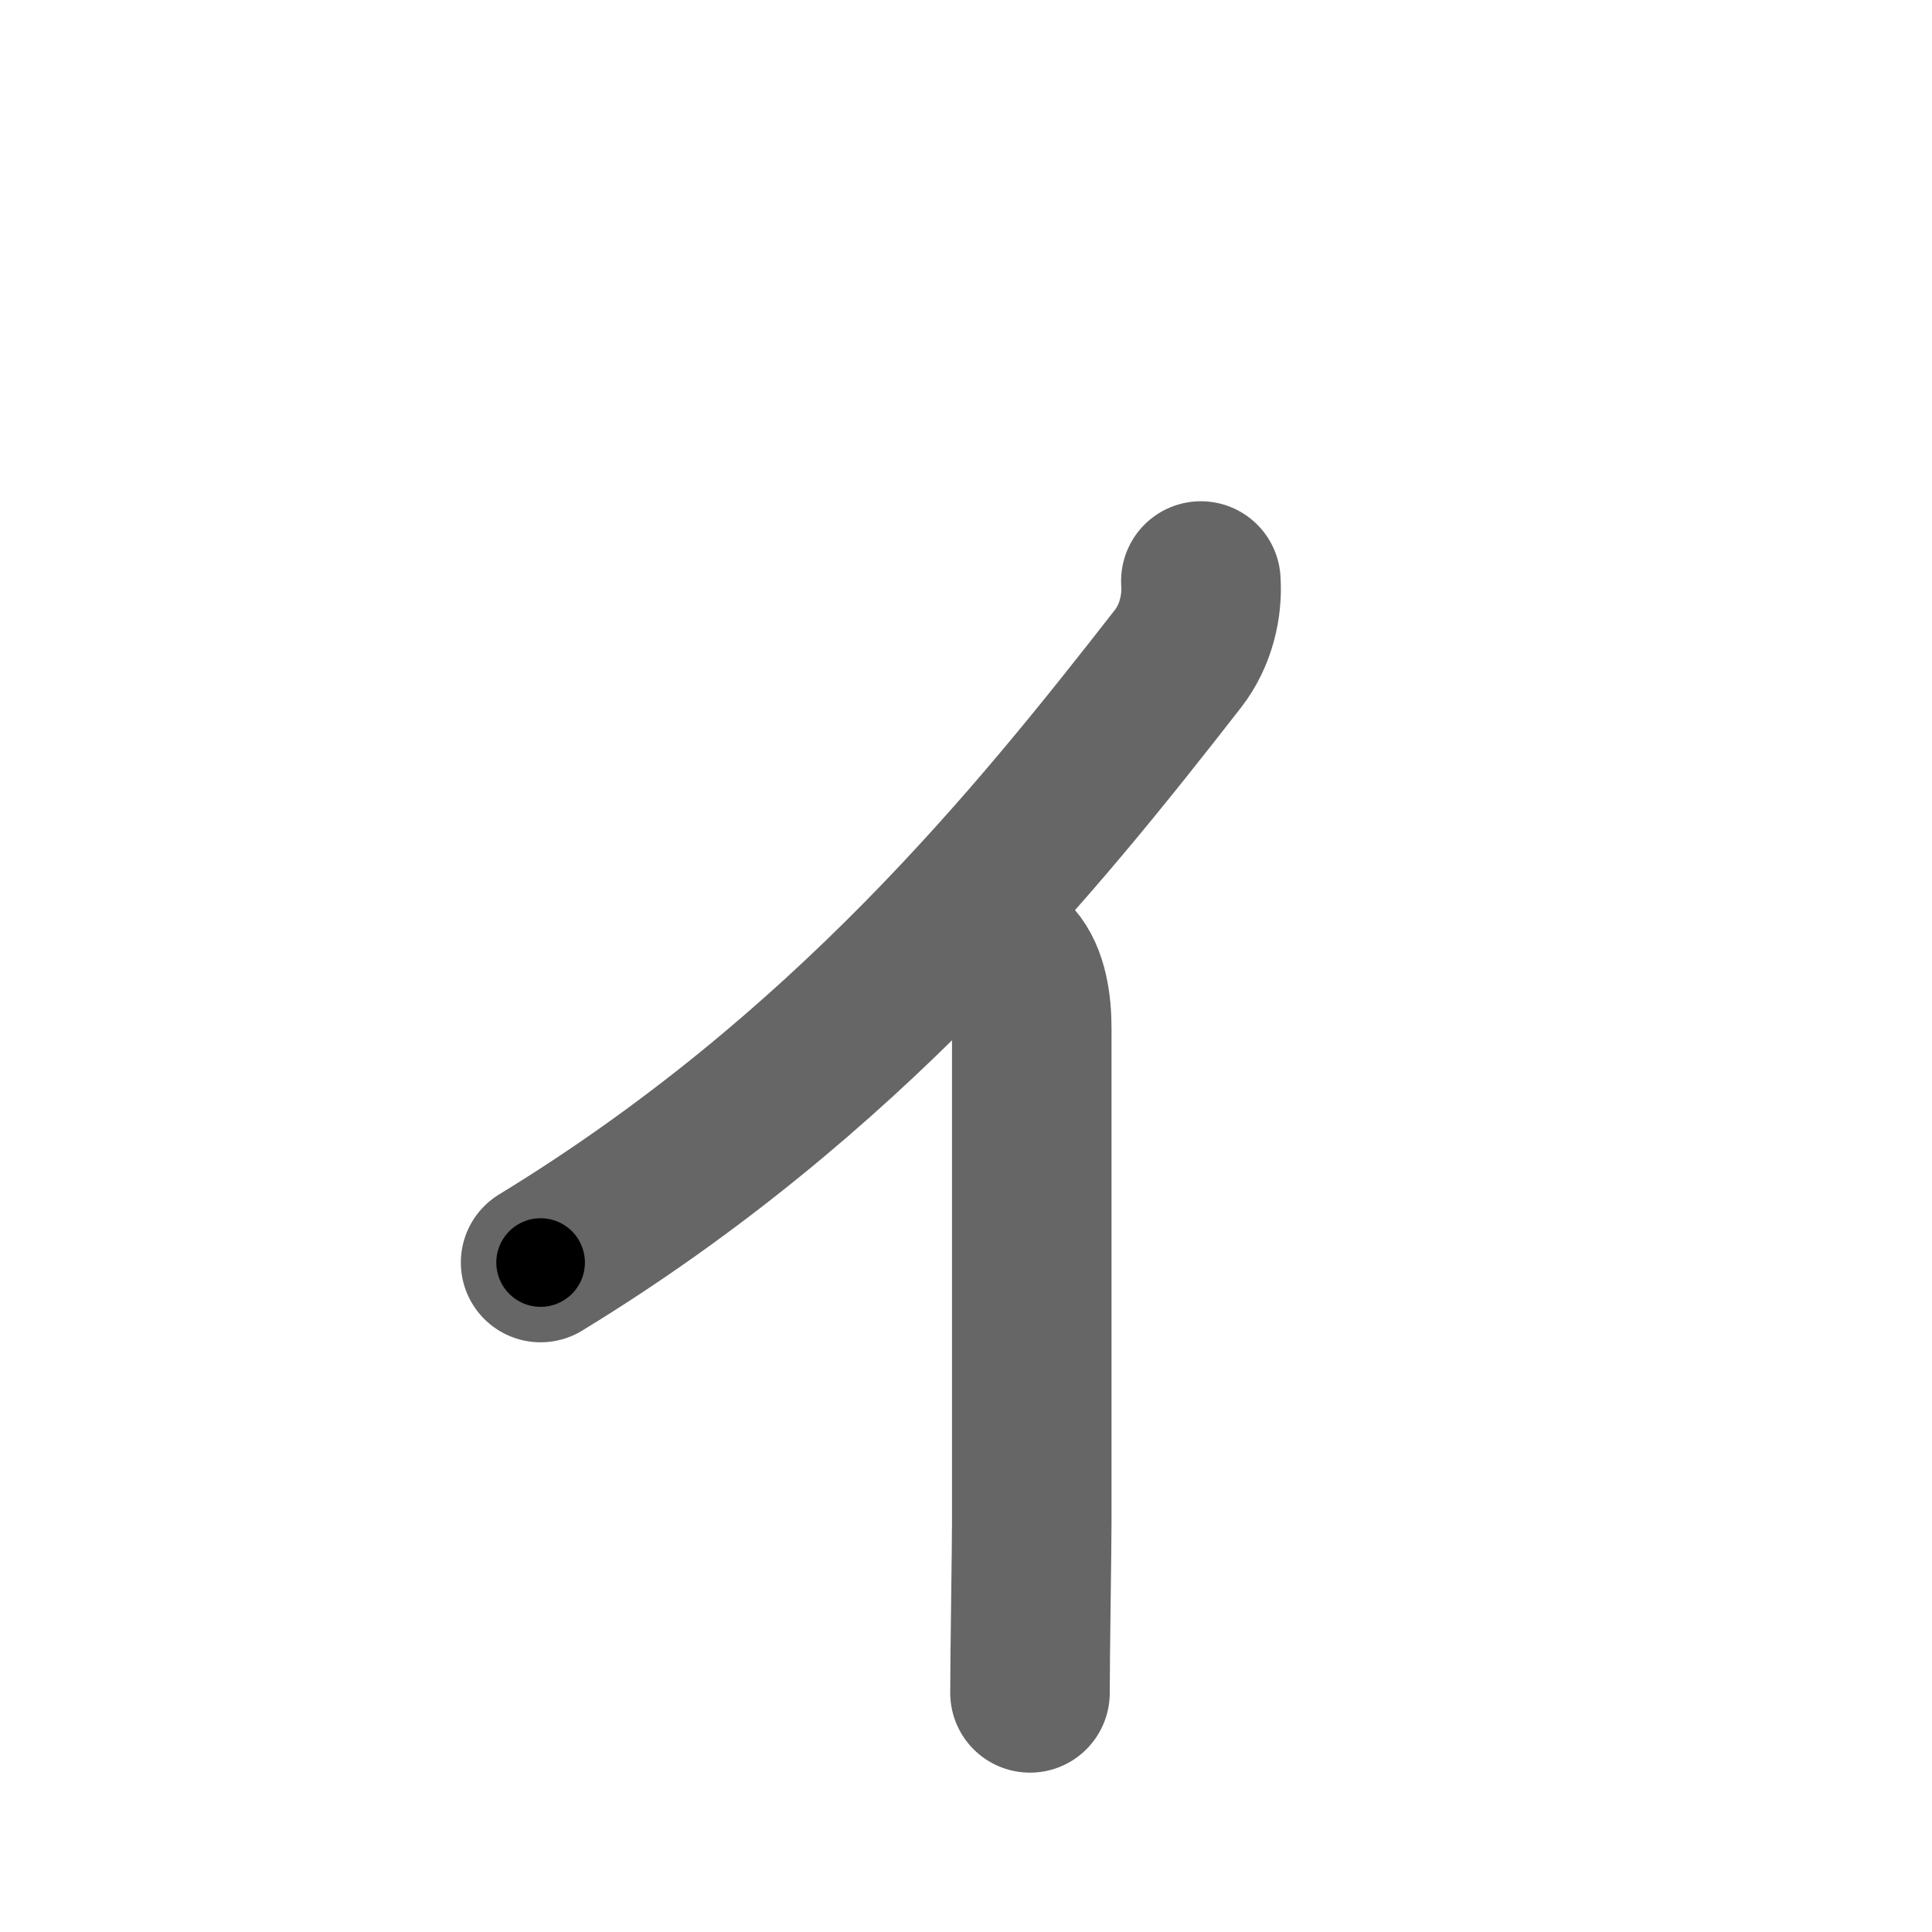 <svg xmlns="http://www.w3.org/2000/svg" width="109" height="109" viewBox="0 0 109 109" id="30a3"><g fill="none" stroke="#666" stroke-width="9" stroke-linecap="round" stroke-linejoin="round"><g><path d="M67.75,32.78c0.1,1.39-0.27,3.07-1.28,4.37c-7.98,10.24-18.72,23.55-35.97,34.08" /><path d="M57.19,54.22c0.81,0.92,1.02,2.46,1.02,3.79c0,1.33,0,26.33,0,27.87c0,1.54-0.1,7.48-0.1,9.63" /></g></g><g fill="none" stroke="#000" stroke-width="5" stroke-linecap="round" stroke-linejoin="round"><g><path d="M67.75,32.78c0.1,1.39-0.27,3.07-1.28,4.37c-7.98,10.24-18.72,23.55-35.97,34.08" stroke-dasharray="54.505" stroke-dashoffset="54.505"><animate attributeName="stroke-dashoffset" values="54.505;54.505;0" dur="0.545s" fill="freeze" begin="0s;30a3.click" /></path><path d="M57.19,54.22c0.81,0.92,1.02,2.46,1.02,3.79c0,1.33,0,26.33,0,27.87c0,1.54-0.1,7.48-0.1,9.63" stroke-dasharray="41.507" stroke-dashoffset="41.507"><animate attributeName="stroke-dashoffset" values="41.507" fill="freeze" begin="30a3.click" /><animate attributeName="stroke-dashoffset" values="41.507;41.507;0" keyTimes="0;0.568;1" dur="0.96s" fill="freeze" begin="0s;30a3.click" /></path></g></g></svg>